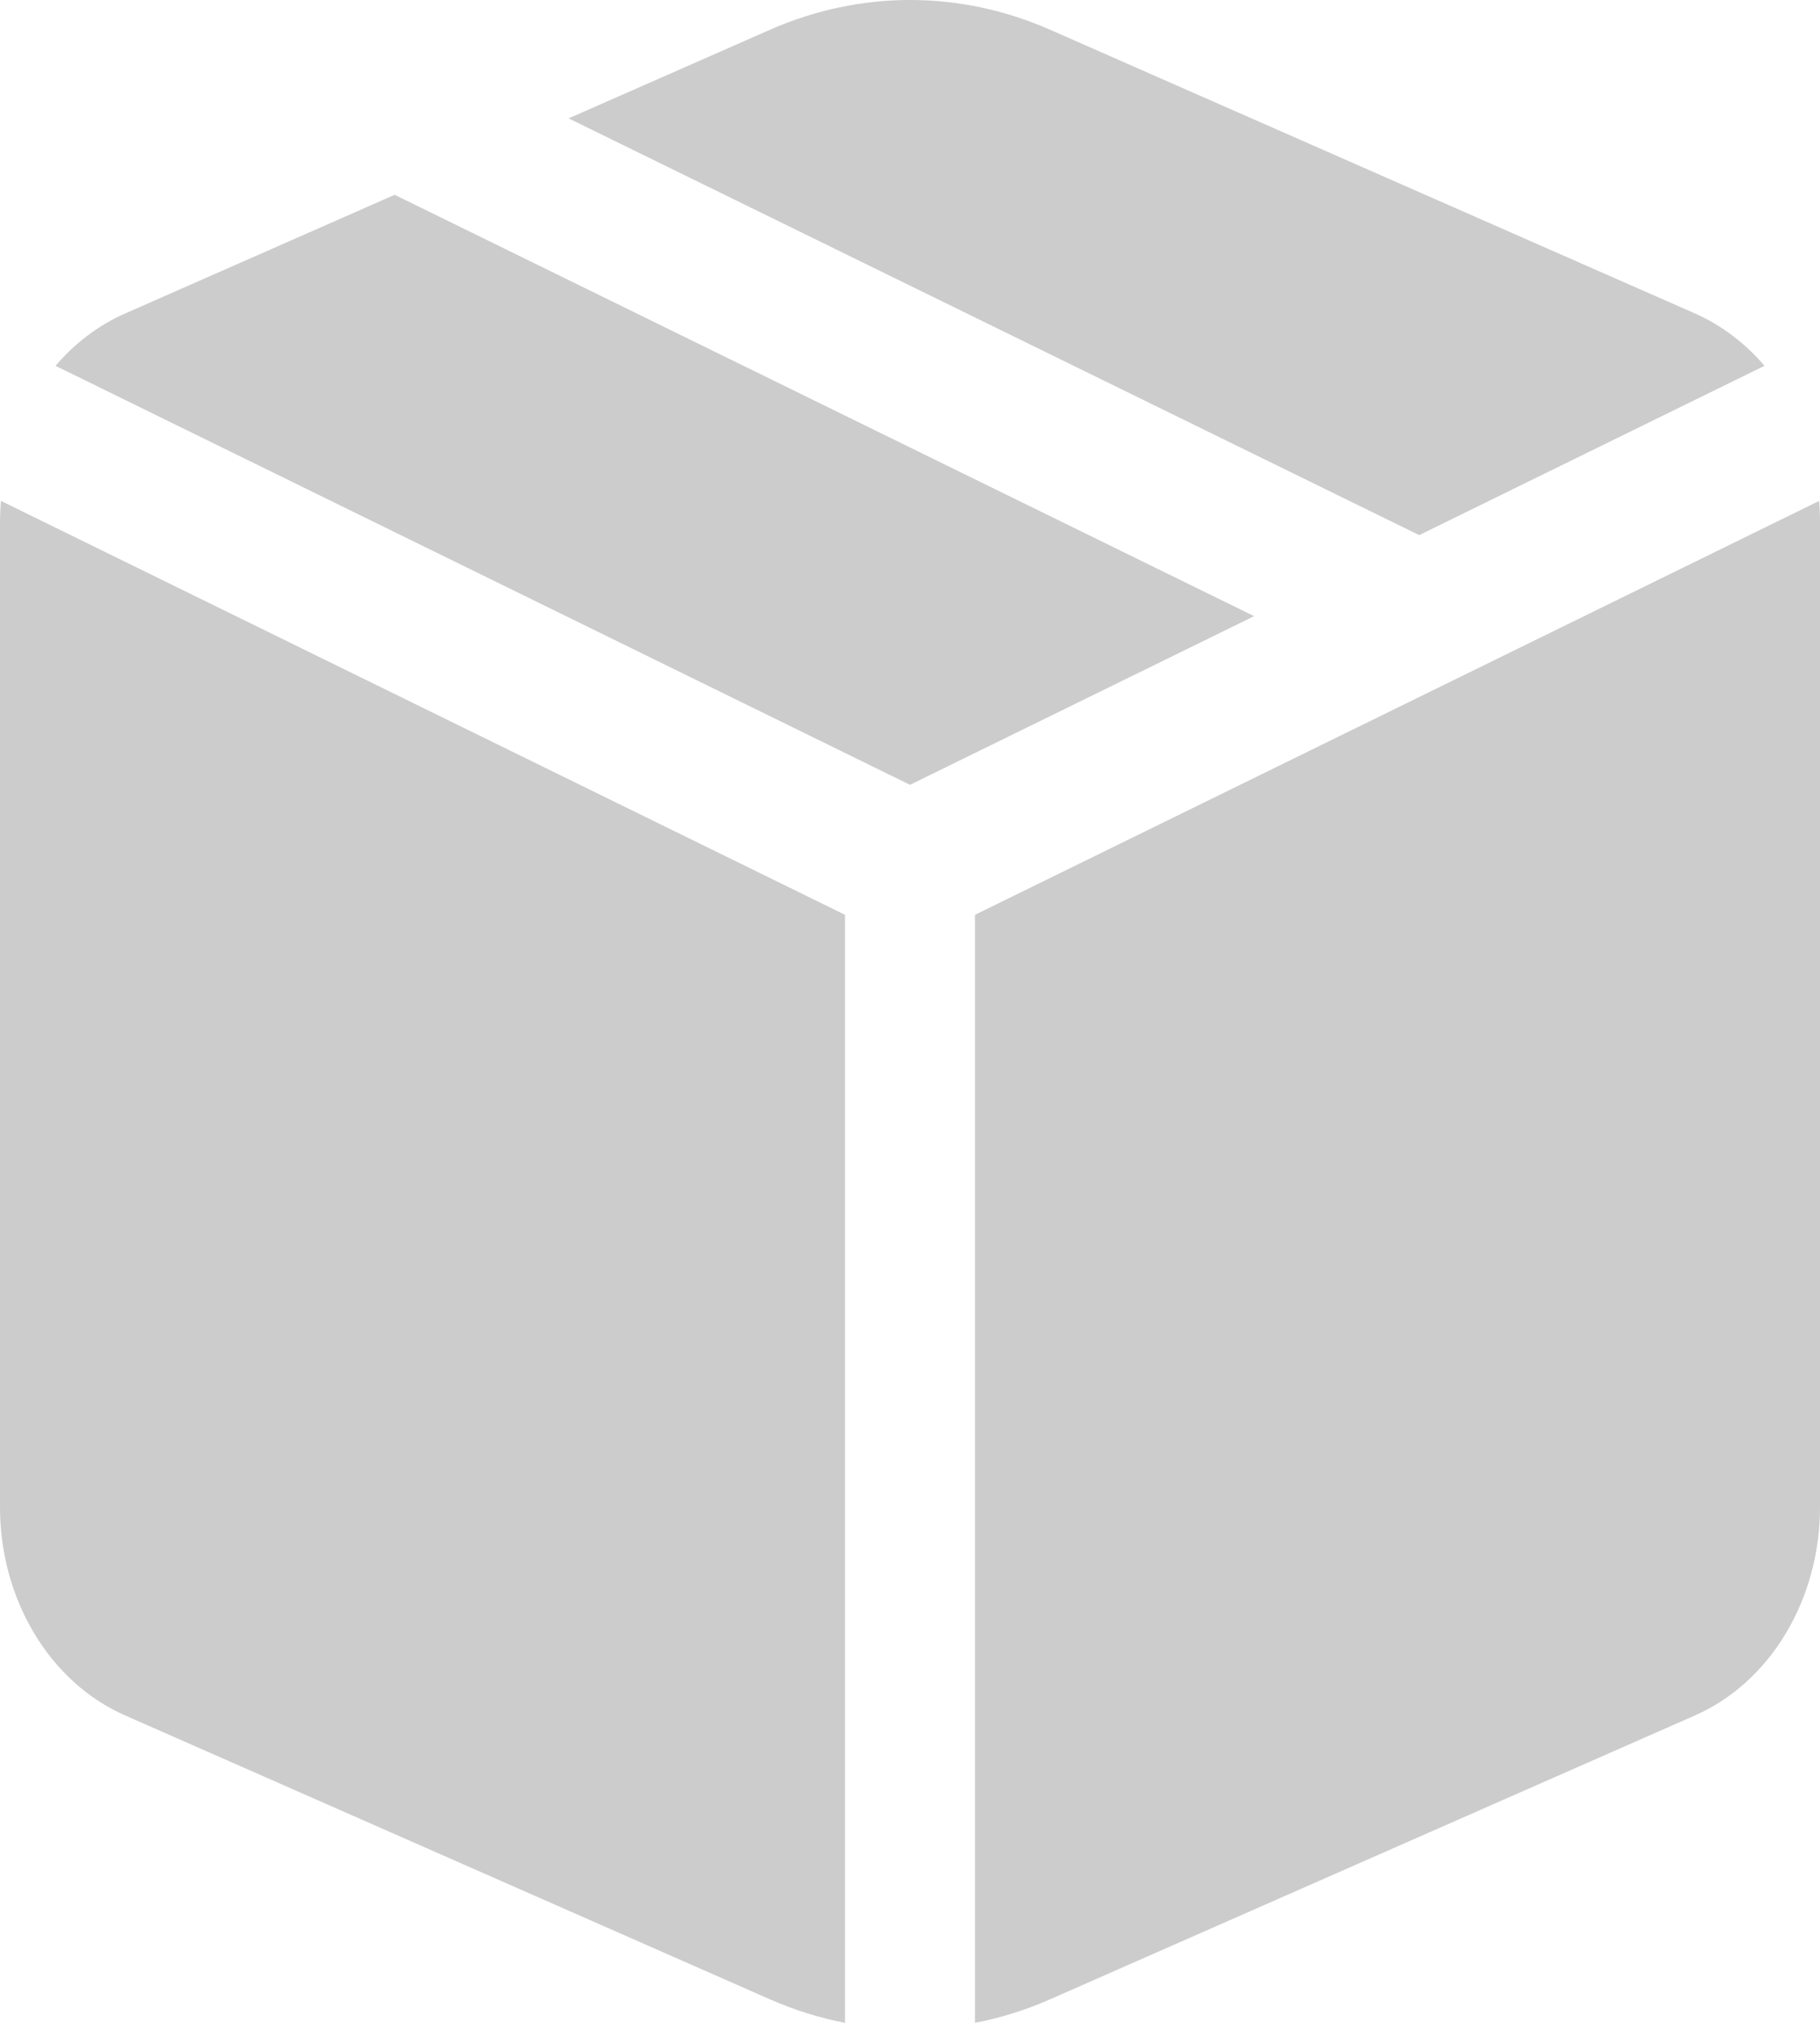 <svg width="54" height="60" viewBox="0 0 54 60" fill="none" xmlns="http://www.w3.org/2000/svg">
<path d="M11.71 5.778L37.21 18.276L27 23.279L1.647 10.851C2.218 10.185 2.916 9.647 3.711 9.299L11.71 5.778ZM16.871 3.511L22.85 0.881C25.523 -0.294 28.481 -0.294 31.154 0.881L50.293 9.299C51.084 9.651 51.782 10.181 52.353 10.851L42.108 15.872L16.871 3.511ZM53.977 14.857L28.929 27.134V60C29.689 59.853 30.434 59.62 31.154 59.303L50.293 50.881C51.384 50.401 52.323 49.553 52.984 48.451C53.646 47.349 54 46.043 54 44.705V15.475C54.001 15.268 53.992 15.062 53.973 14.857M25.071 60V27.134L0.027 14.857C0.01 15.062 0.001 15.268 0 15.475V44.705C0 46.043 0.355 47.349 1.017 48.452C1.68 49.555 2.619 50.402 3.711 50.881L22.846 59.303C23.571 59.621 24.315 59.854 25.071 60Z" fill="#CCCCCC"/>
</svg>
